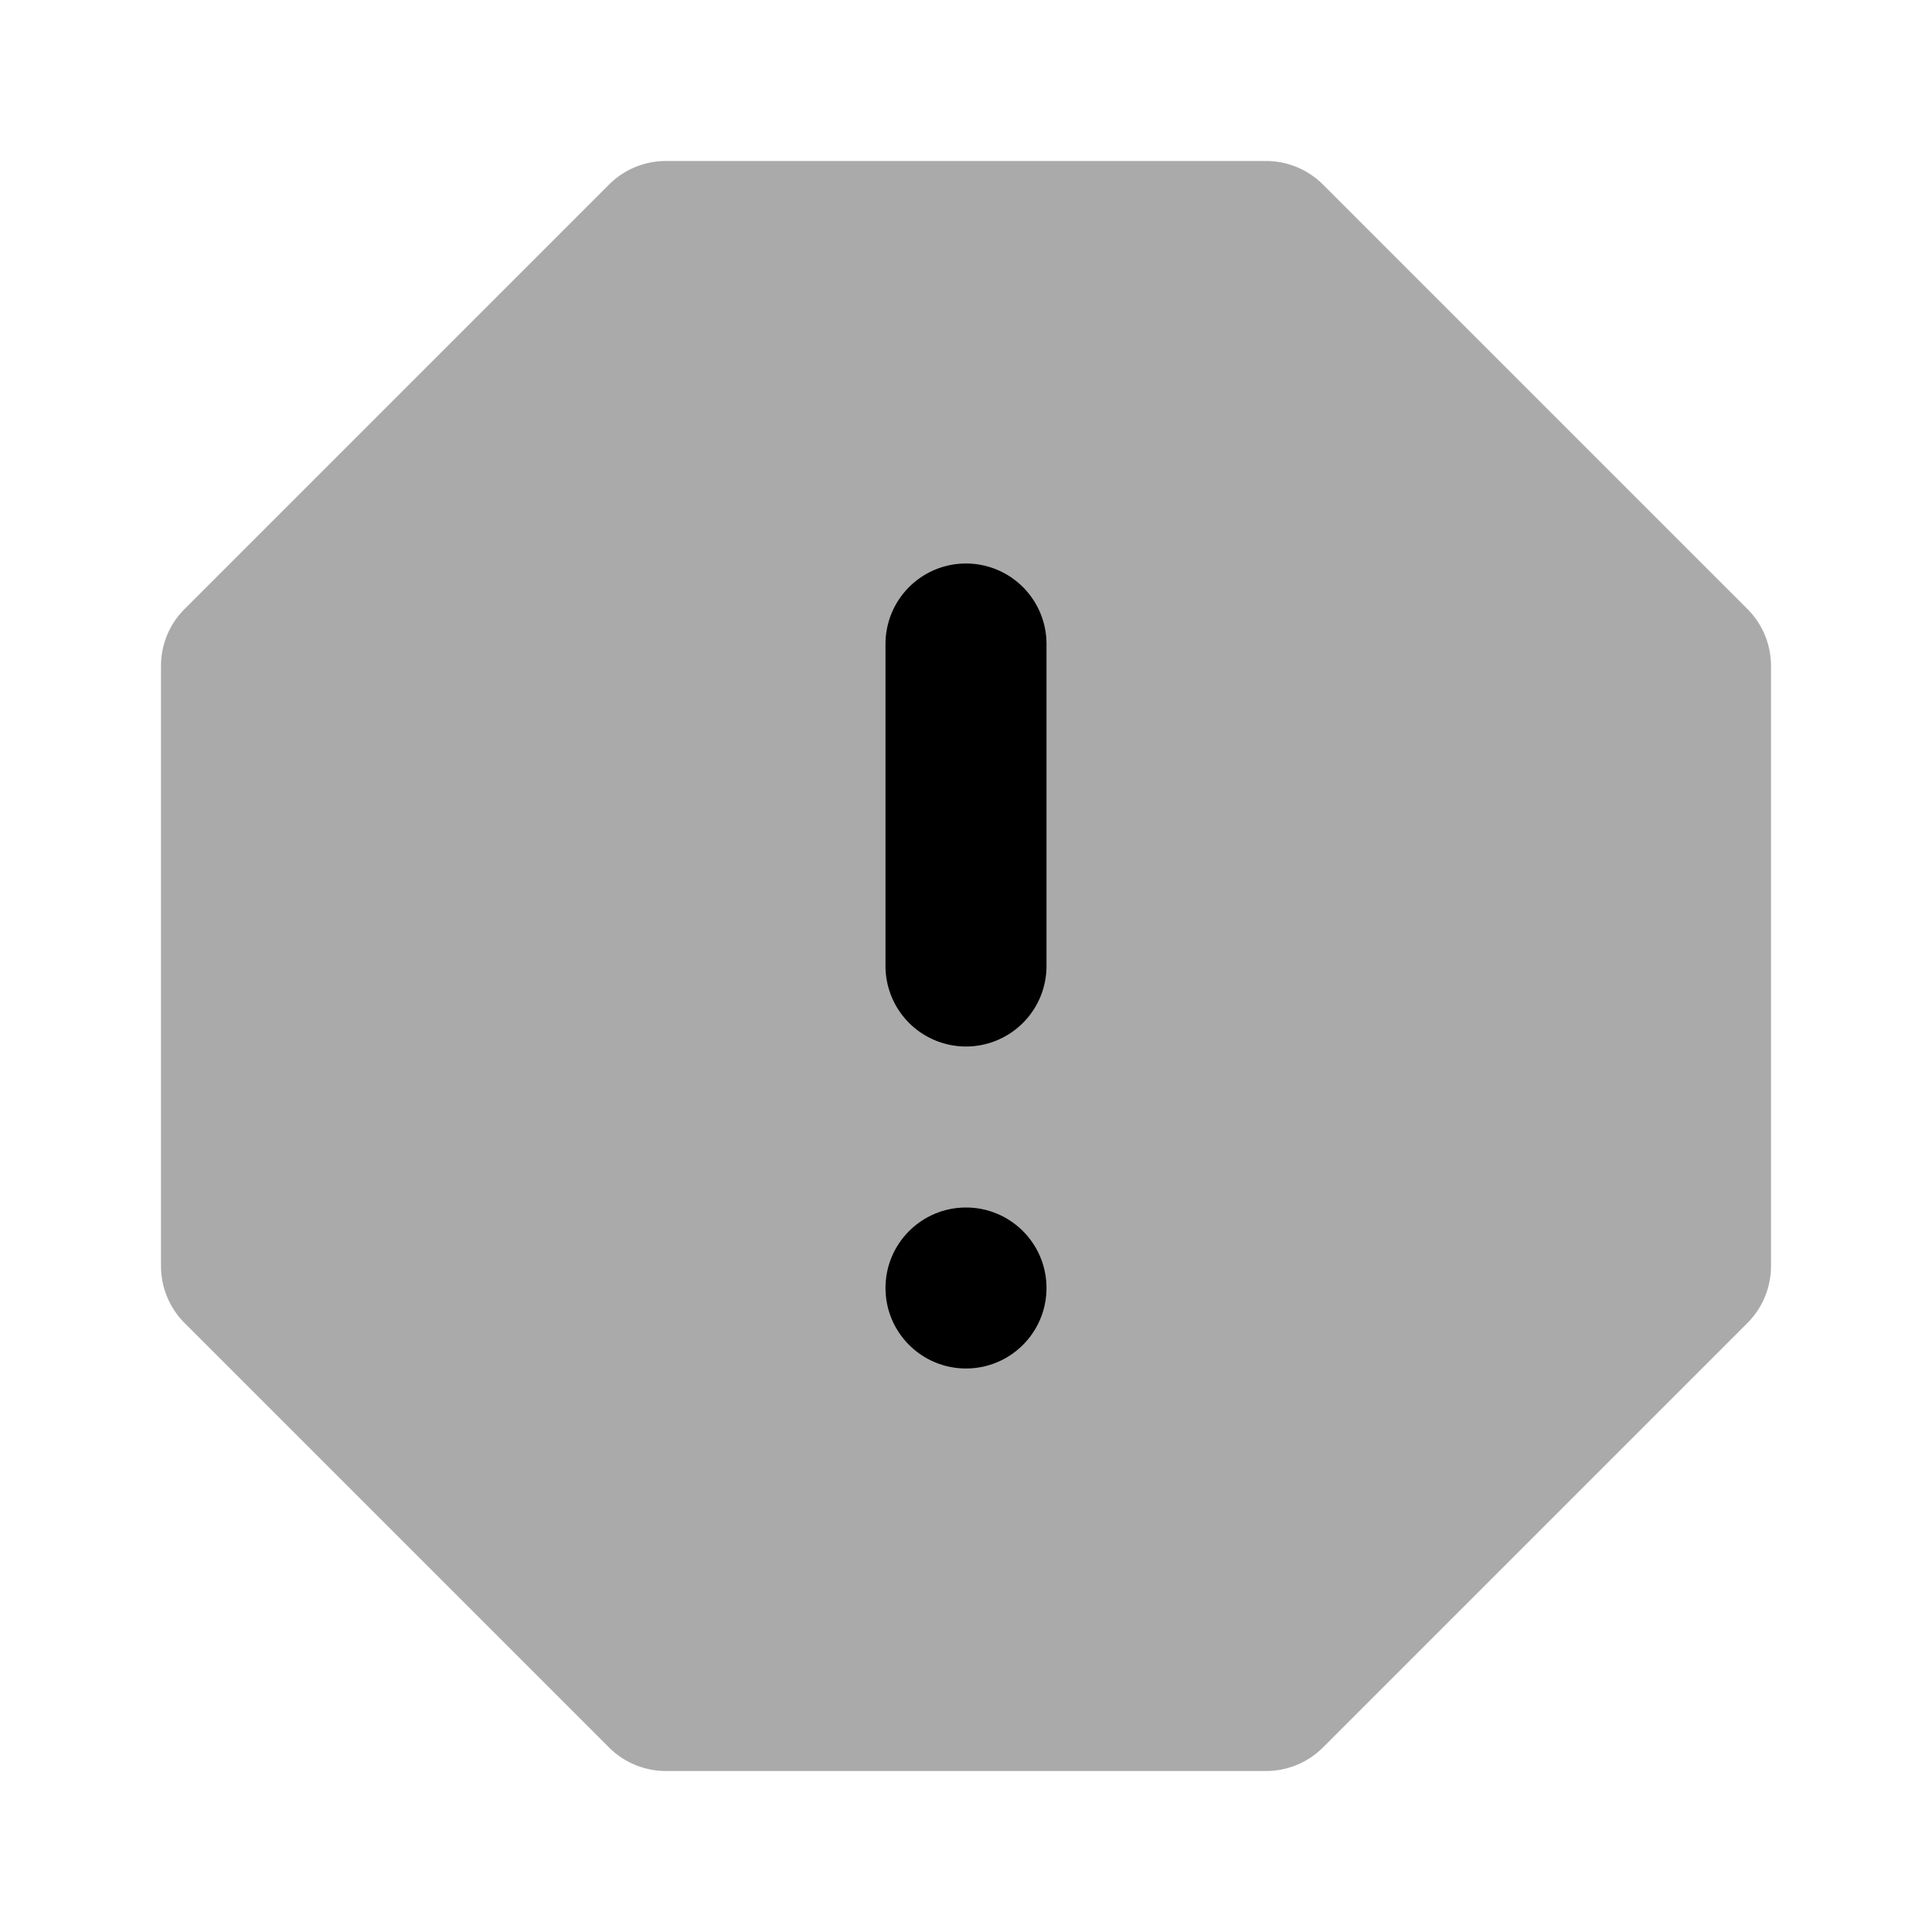 <svg xmlns="http://www.w3.org/2000/svg" viewBox="0 0 24 24"><path fill="#aaa" d="M15.728,22H8.272a1,1,0,0,1-.707-.293l-5.272-5.272A1,1,0,0,1,2,15.728V8.272a1,1,0,0,1,.293-.707l5.272-5.272A1,1,0,0,1,8.272,2H15.728a1,1,0,0,1,.707.293l5.272,5.272A1,1,0,0,1,22,8.272V15.728a1,1,0,0,1-.293.707l-5.272,5.272A1,1,0,0,1,15.728,22Z"/><circle cx="12" cy="16" r="1" fill="#000"/><path fill="#000" d="M12,13a1,1,0,0,1-1-1V8a1,1,0,0,1,2,0v4A1,1,0,0,1,12,13Z"/></svg>
